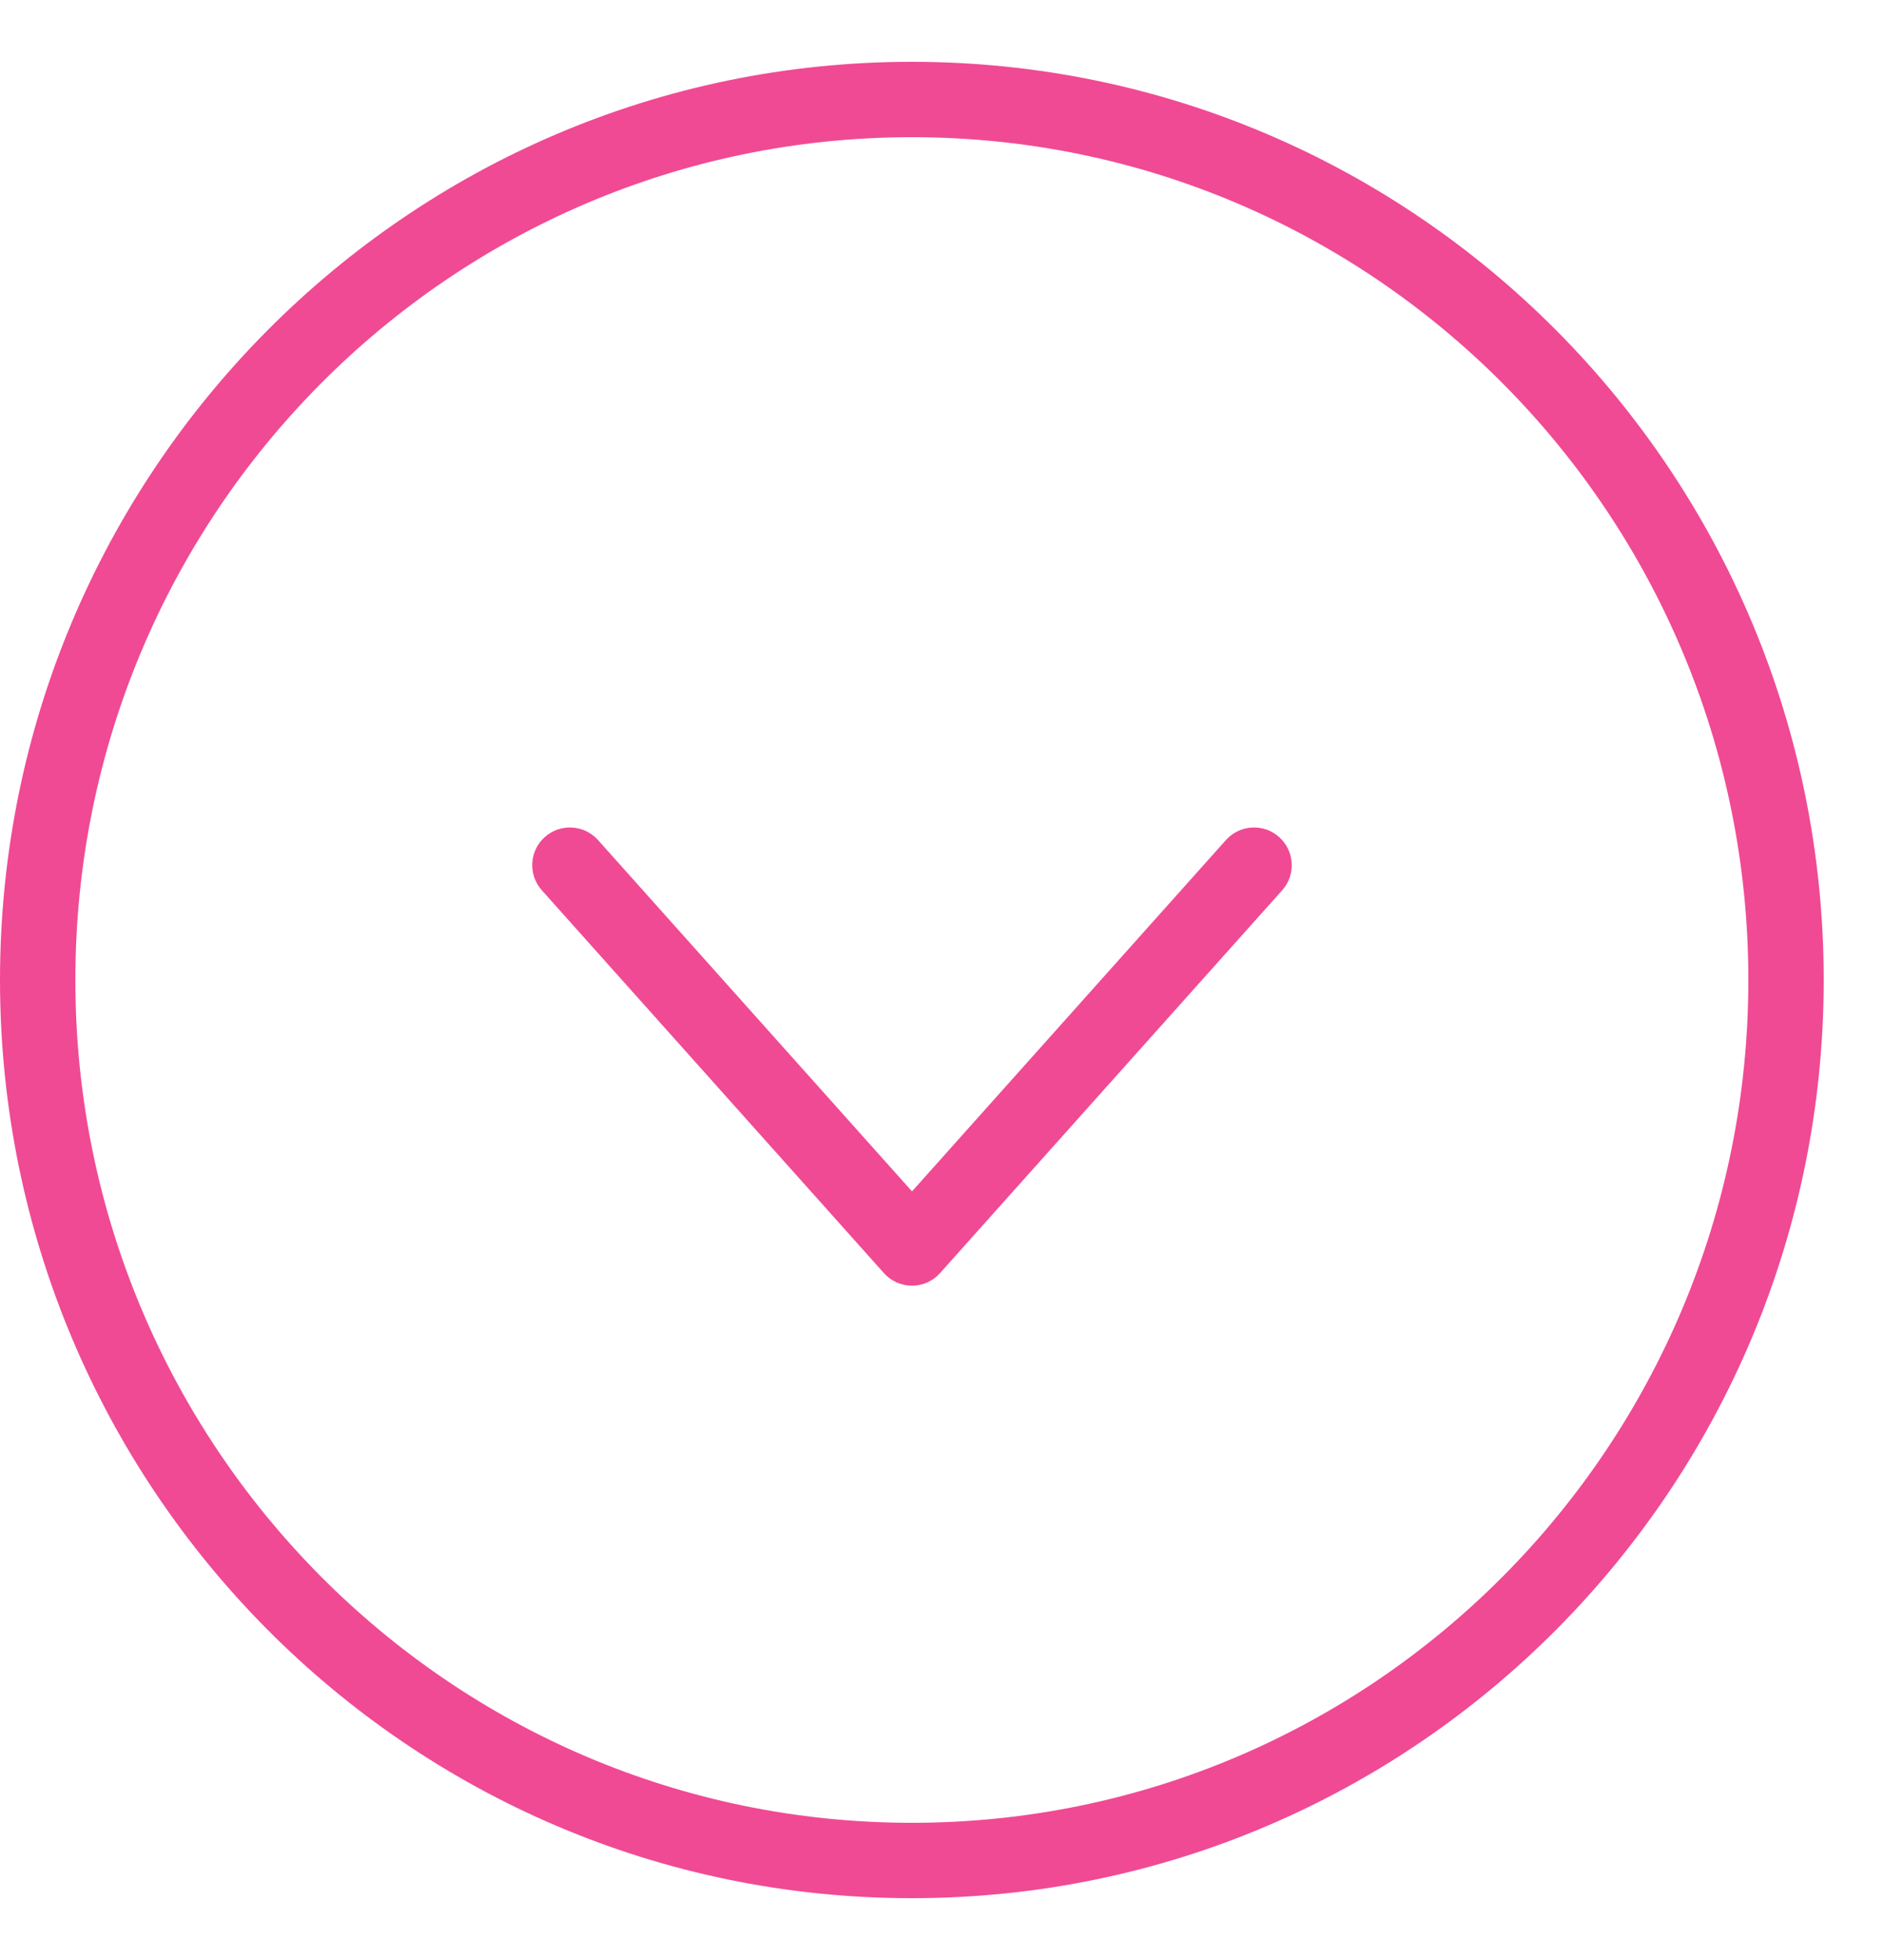 <svg width="25" height="26" viewBox="0 0 25 26" fill="none" xmlns="http://www.w3.org/2000/svg">
<path fill-rule="evenodd" clip-rule="evenodd" d="M12.1 0.82C5.414 0.82 0 6.276 0 13C0 19.724 5.414 25.18 12.1 25.18C18.786 25.18 24.2 19.724 24.2 13C24.2 6.276 18.786 0.82 12.1 0.82ZM1 13C1 6.822 5.973 1.82 12.1 1.82C18.227 1.82 23.2 6.822 23.2 13C23.2 19.178 18.227 24.18 12.1 24.18C5.973 24.18 1 19.178 1 13ZM7.935 11.143C7.751 10.938 7.435 10.92 7.229 11.104C7.023 11.288 7.006 11.604 7.19 11.81L11.729 16.888C11.824 16.994 11.959 17.055 12.102 17.055C12.244 17.055 12.38 16.994 12.474 16.888L17.014 11.81C17.198 11.604 17.18 11.288 16.974 11.104C16.768 10.92 16.452 10.938 16.268 11.143L12.102 15.804L7.935 11.143Z" fill="#F04A94"/>
</svg>
